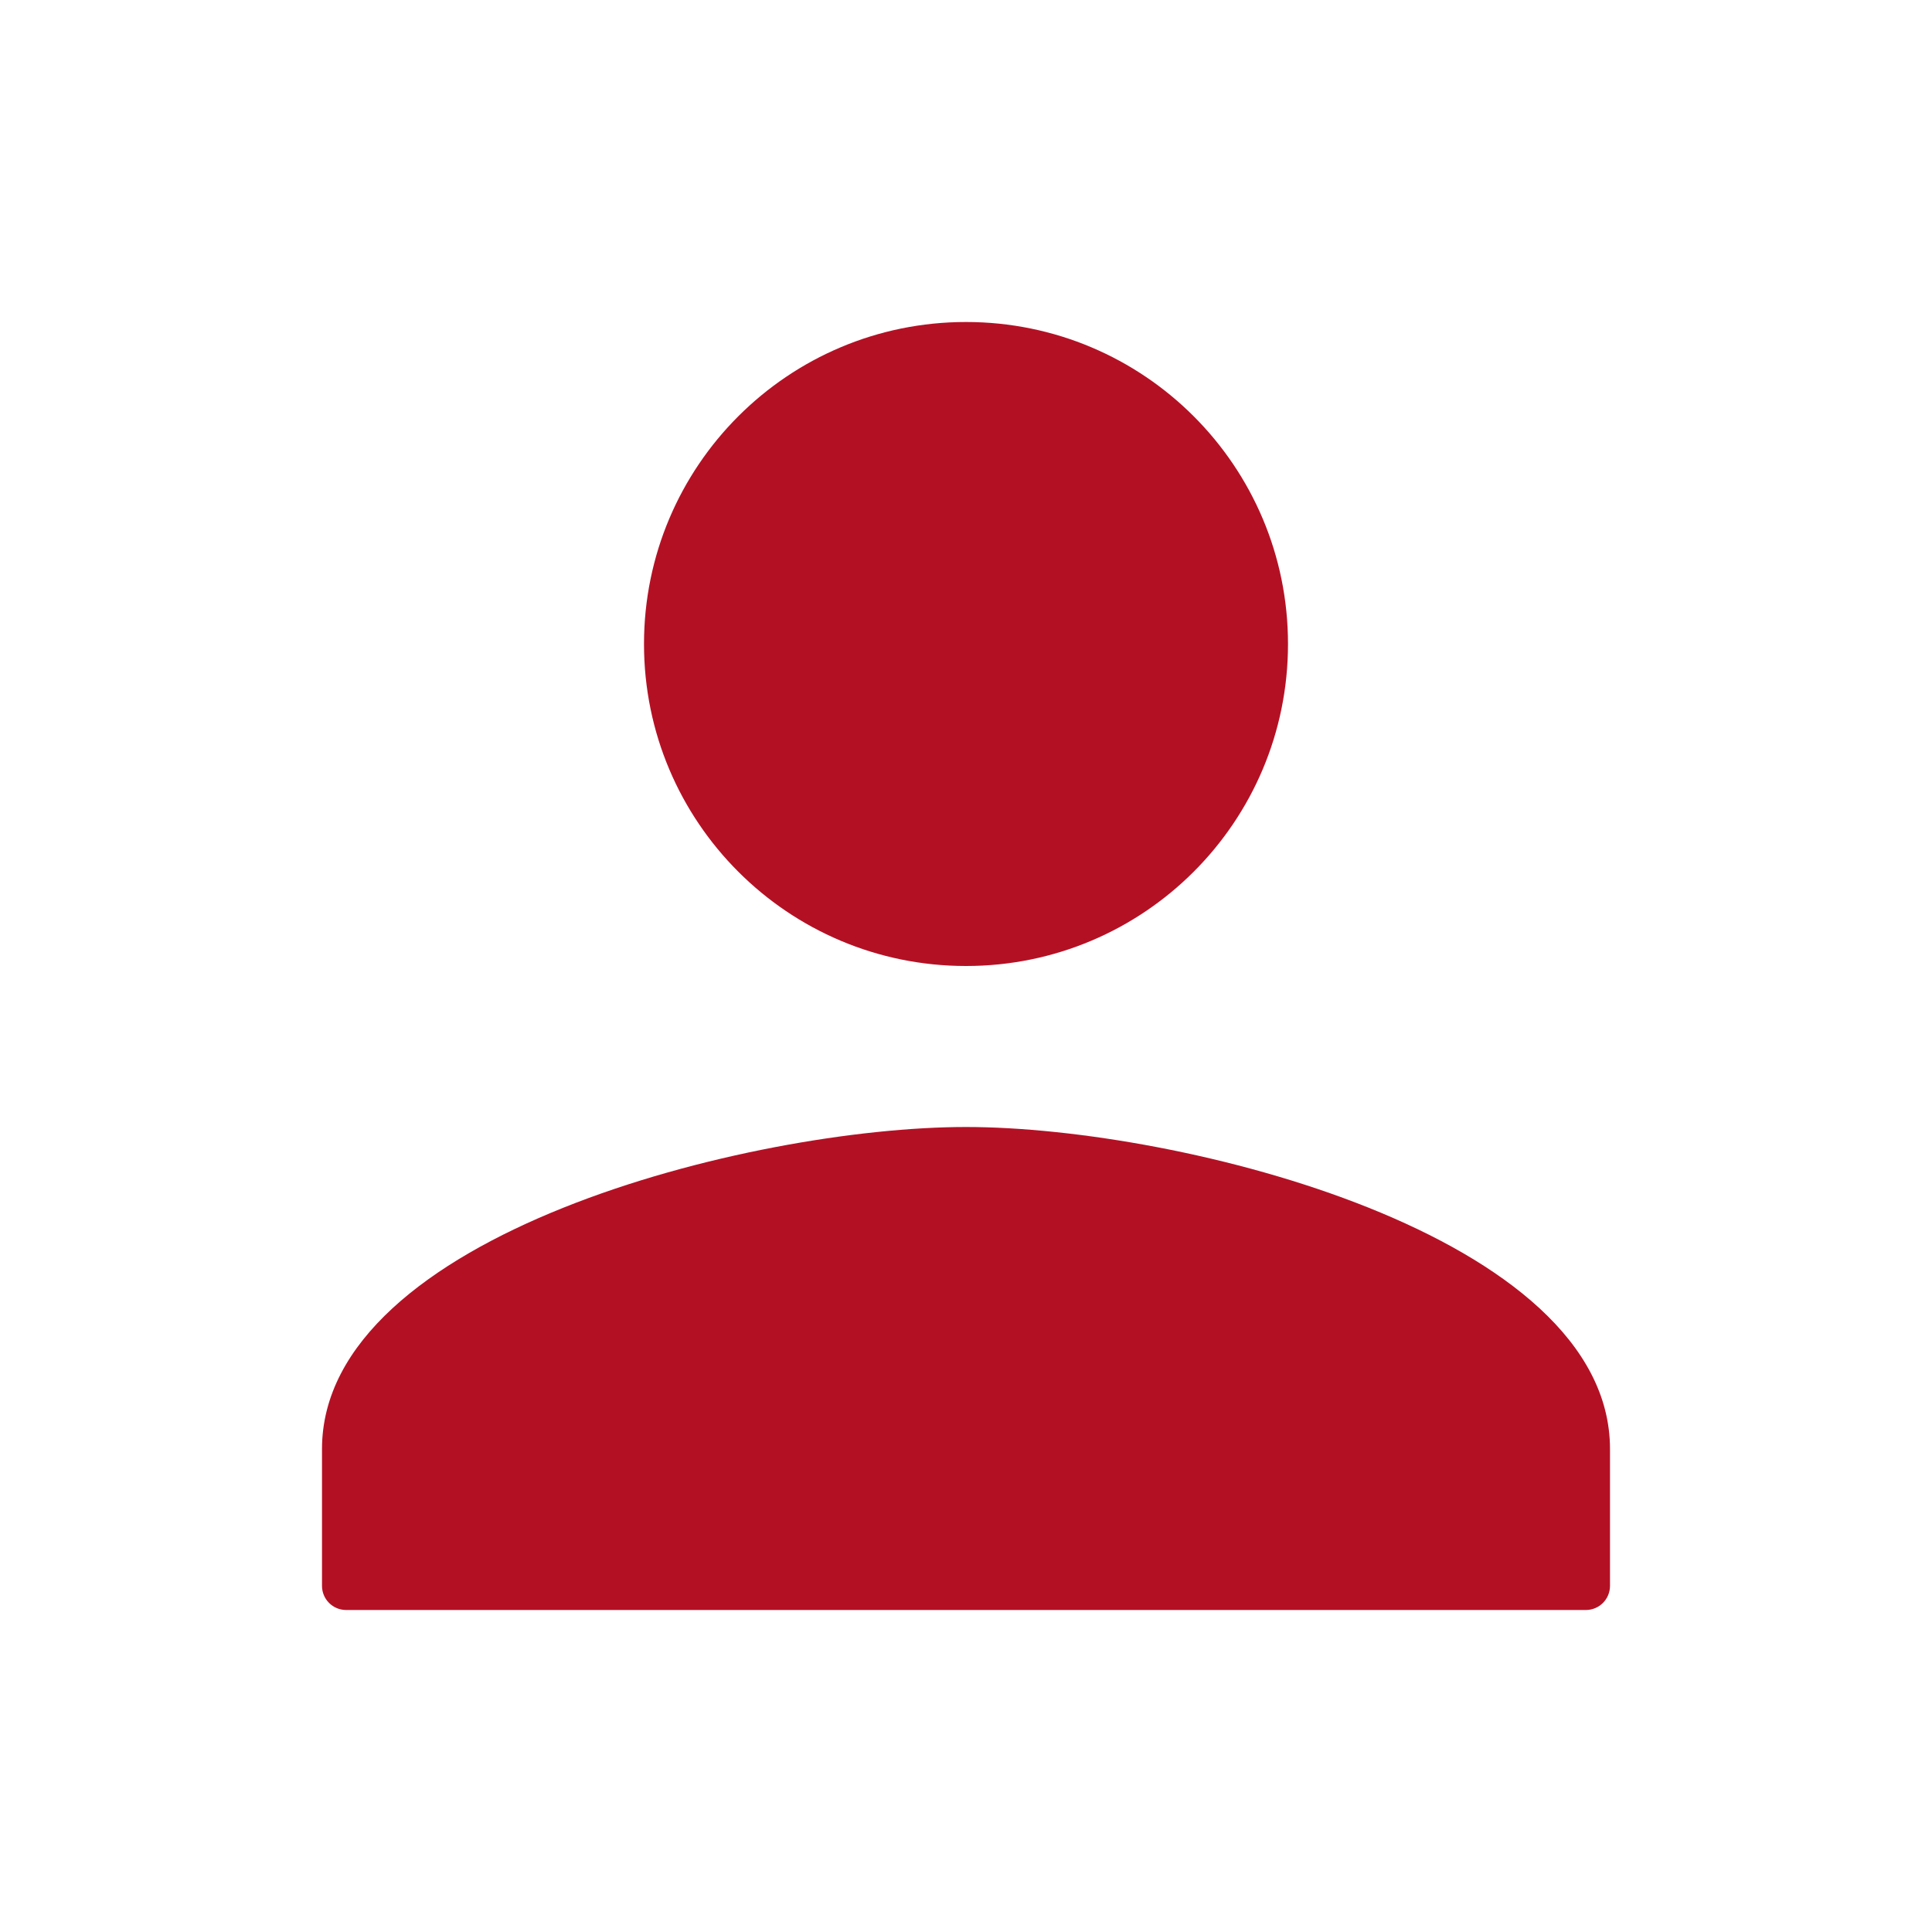 <svg width="24" height="24" viewBox="0 0 24 24" fill="none" xmlns="http://www.w3.org/2000/svg">
<g clip-path="url(#clip0_391_2884)">
<path d="M12 12C14.21 12 16 10.21 16 8C16 5.79 14.21 4 12 4C9.79 4 8 5.79 8 8C8 10.21 9.79 12 12 12ZM12 14C9.33 14 4 15.34 4 18V19.7C4 19.866 4.134 20 4.3 20H19.7C19.866 20 20 19.866 20 19.7V18C20 15.34 14.67 14 12 14Z" fill="#B41024"/>
</g>
<defs>
<clipPath id="clip0_391_2884">
<rect width="24" height="24" fill="white"/>
</clipPath>
</defs>
</svg>

